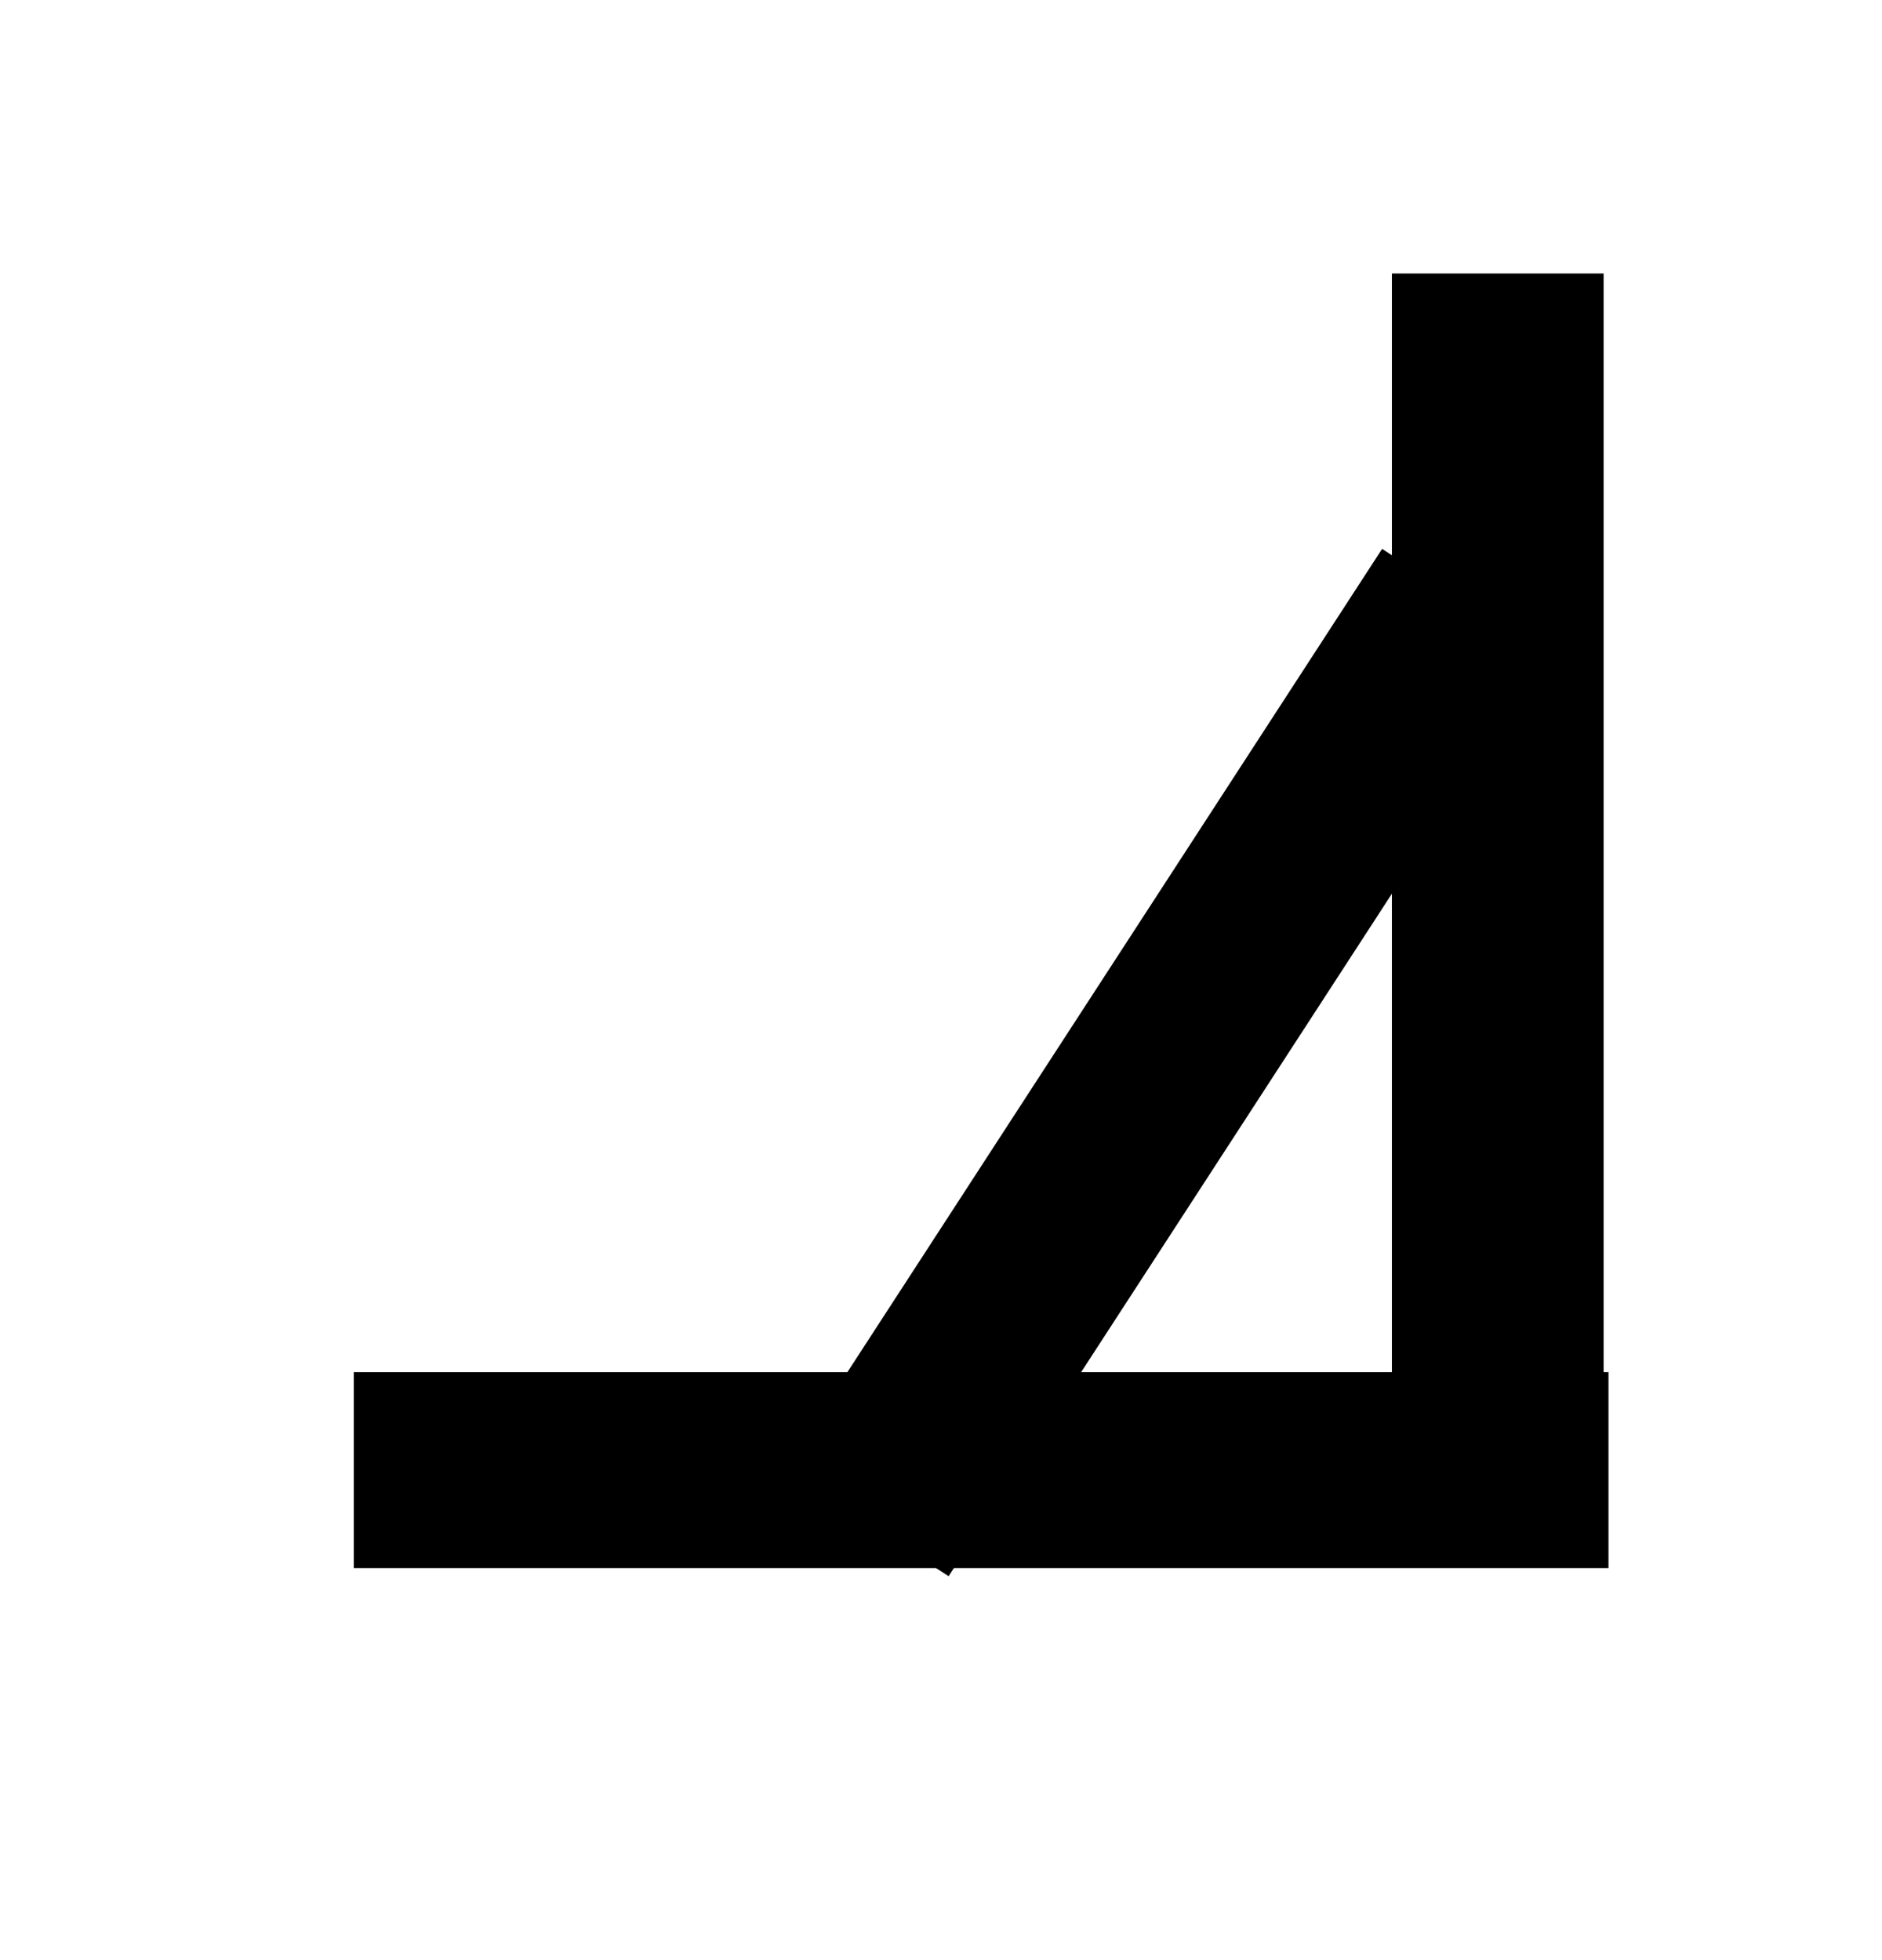 <svg width="24" height="25" viewBox="0 0 24 25" fill="none" xmlns="http://www.w3.org/2000/svg">
<rect width="24" height="25" fill="white"/>
<rect width="24" height="25" fill="white"/>
<rect x="17.75" y="19.488" width="16" height="2.7" transform="rotate(-90 17.75 19.488)" fill="black"/>
<rect x="19.722" y="8.362" width="14" height="2.5" transform="rotate(123 19.722 8.362)" fill="black"/>
<rect x="4.512" y="17.5" width="16" height="2.5" fill="black"/>
</svg>
